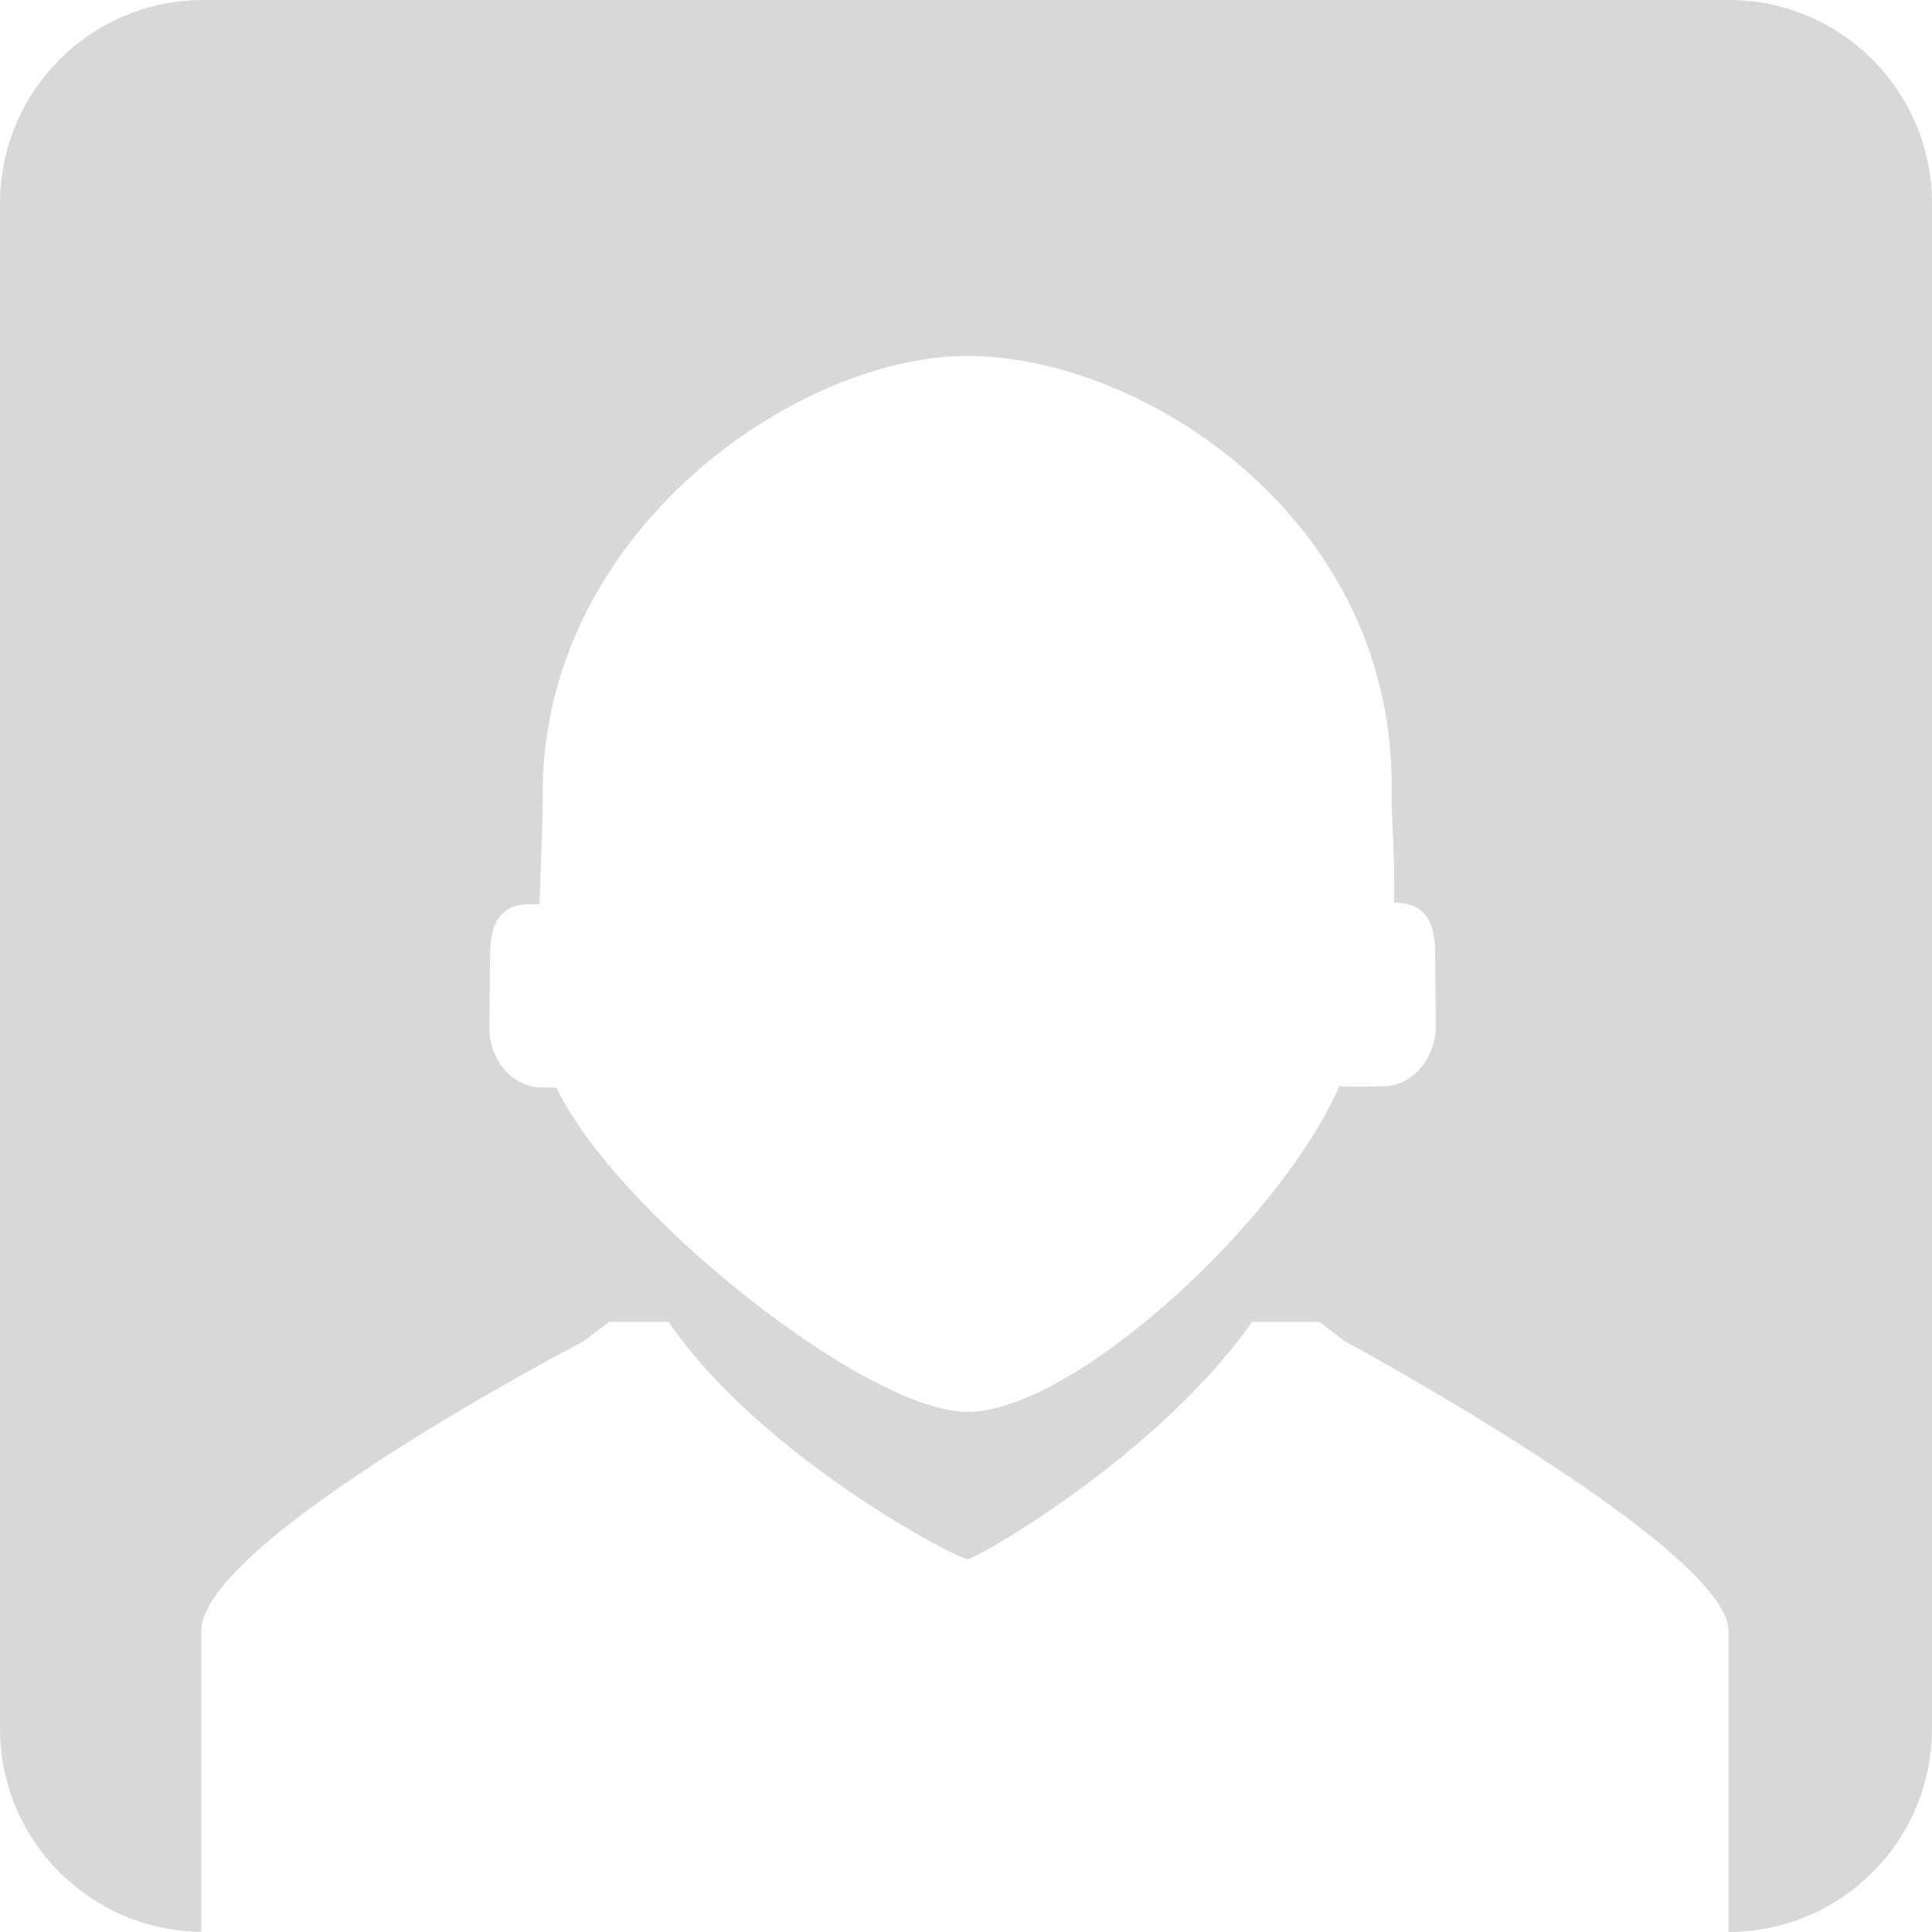 <?xml version="1.0" encoding="utf-8"?>
<!-- Generator: Adobe Illustrator 17.0.0, SVG Export Plug-In . SVG Version: 6.00 Build 0)  -->
<!DOCTYPE svg PUBLIC "-//W3C//DTD SVG 1.1//EN" "http://www.w3.org/Graphics/SVG/1.1/DTD/svg11.dtd">
<svg version="1.1" id="Слой_1" xmlns="http://www.w3.org/2000/svg" xmlns:xlink="http://www.w3.org/1999/xlink" x="0px" y="0px"
	 width="38px" height="38px" viewBox="0 0 38 38" enable-background="new 0 0 38 38" xml:space="preserve">
<path opacity=".35" fill="#919090" d="M34,0H4C1.792,0,0,1.791,0,4v30c0,2.194,1.77,3.973,3.958,3.996c0-2.125,0-4.501,0-5.912
	c0-1.792,7.53-5.709,7.53-5.709L11.979,26h1.171c1.823,2.662,5.693,4.667,5.876,4.667S22.8,28.609,24.625,26h1.327l0.491,0.375
	c0,0,7.557,4.084,7.557,5.709c0,1.331,0,3.748,0,5.916c2.208,0,4-1.791,4-4V4C38,1.791,36.208,0,34,0z M27.208,21.367l-0.784,0.008
	c-0.027,0-0.051-0.015-0.078-0.018c-1.172,2.689-5.245,6.413-7.315,6.413c-2.012,0-6.952-3.964-8.085-6.378l-0.293-0.002
	c-0.575-0.005-1.036-0.541-1.028-1.197l0.014-1.438c0.006-0.655,0.245-0.979,0.82-0.974l0.154,0.001
	c0.023-0.859,0.065-1.645,0.06-2.076C10.614,10.477,15.667,7,19.03,7c3.429,0,8.476,3.2,8.341,8.672
	c-0.009,0.353,0.073,1.224,0.049,2.083c0.566-0.001,0.803,0.319,0.807,0.97l0.013,1.441C28.244,20.822,27.781,21.36,27.208,21.367z"
	/>
</svg>

